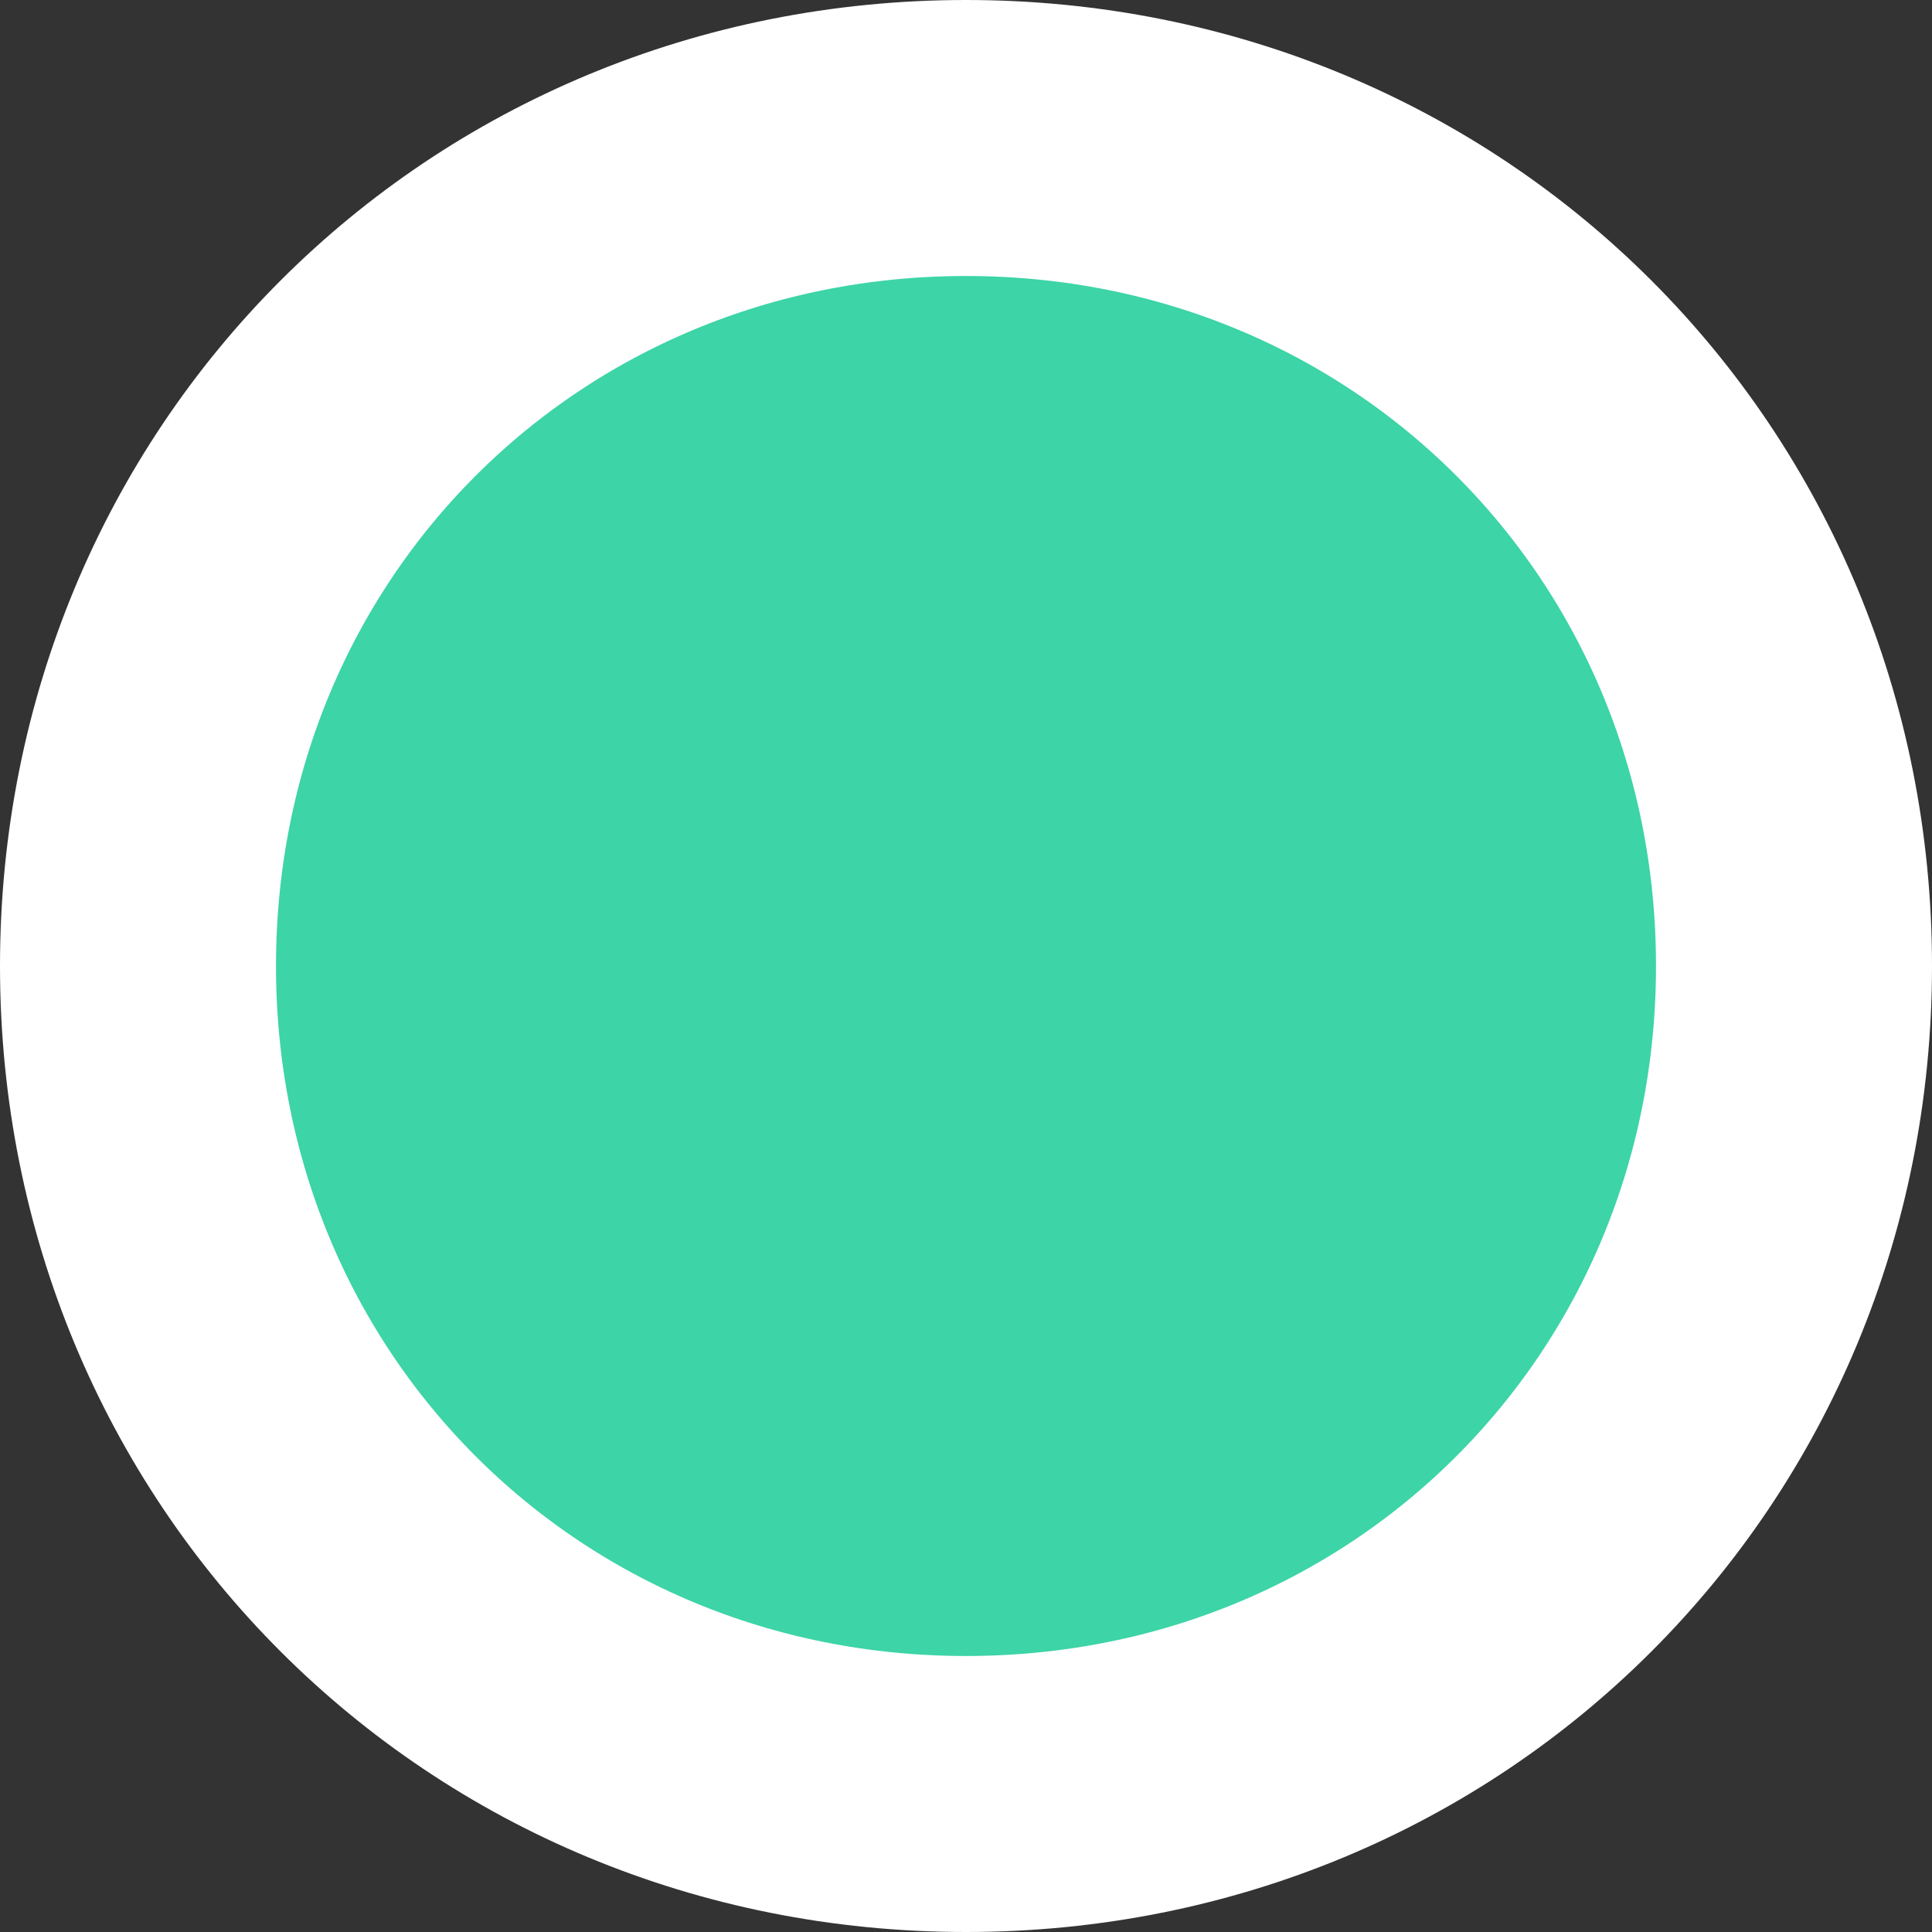 ﻿<?xml version="1.0" encoding="utf-8"?>
<svg version="1.1" xmlns:xlink="http://www.w3.org/1999/xlink" width="14px" height="14px" xmlns="http://www.w3.org/2000/svg">
  <rect width="100%" height="100%" fill="#333333" stroke="none"/>
  <g transform="matrix(1 0 0 1 -1077 -160 )">
    <path d="M 1084 161  C 1087.36 161  1090 163.64  1090 167  C 1090 170.36  1087.36 173  1084 173  C 1080.64 173  1078 170.36  1078 167  C 1078 163.64  1080.64 161  1084 161  Z " fill-rule="nonzero" fill="#3dd4a7" stroke="none" />
    <path d="M 1084 161  C 1087.36 161  1090 163.64  1090 167  C 1090 170.36  1087.36 173  1084 173  C 1080.64 173  1078 170.36  1078 167  C 1078 163.64  1080.64 161  1084 161  Z " stroke-width="2" stroke="#ffffff" fill="none" />
  </g>
</svg>